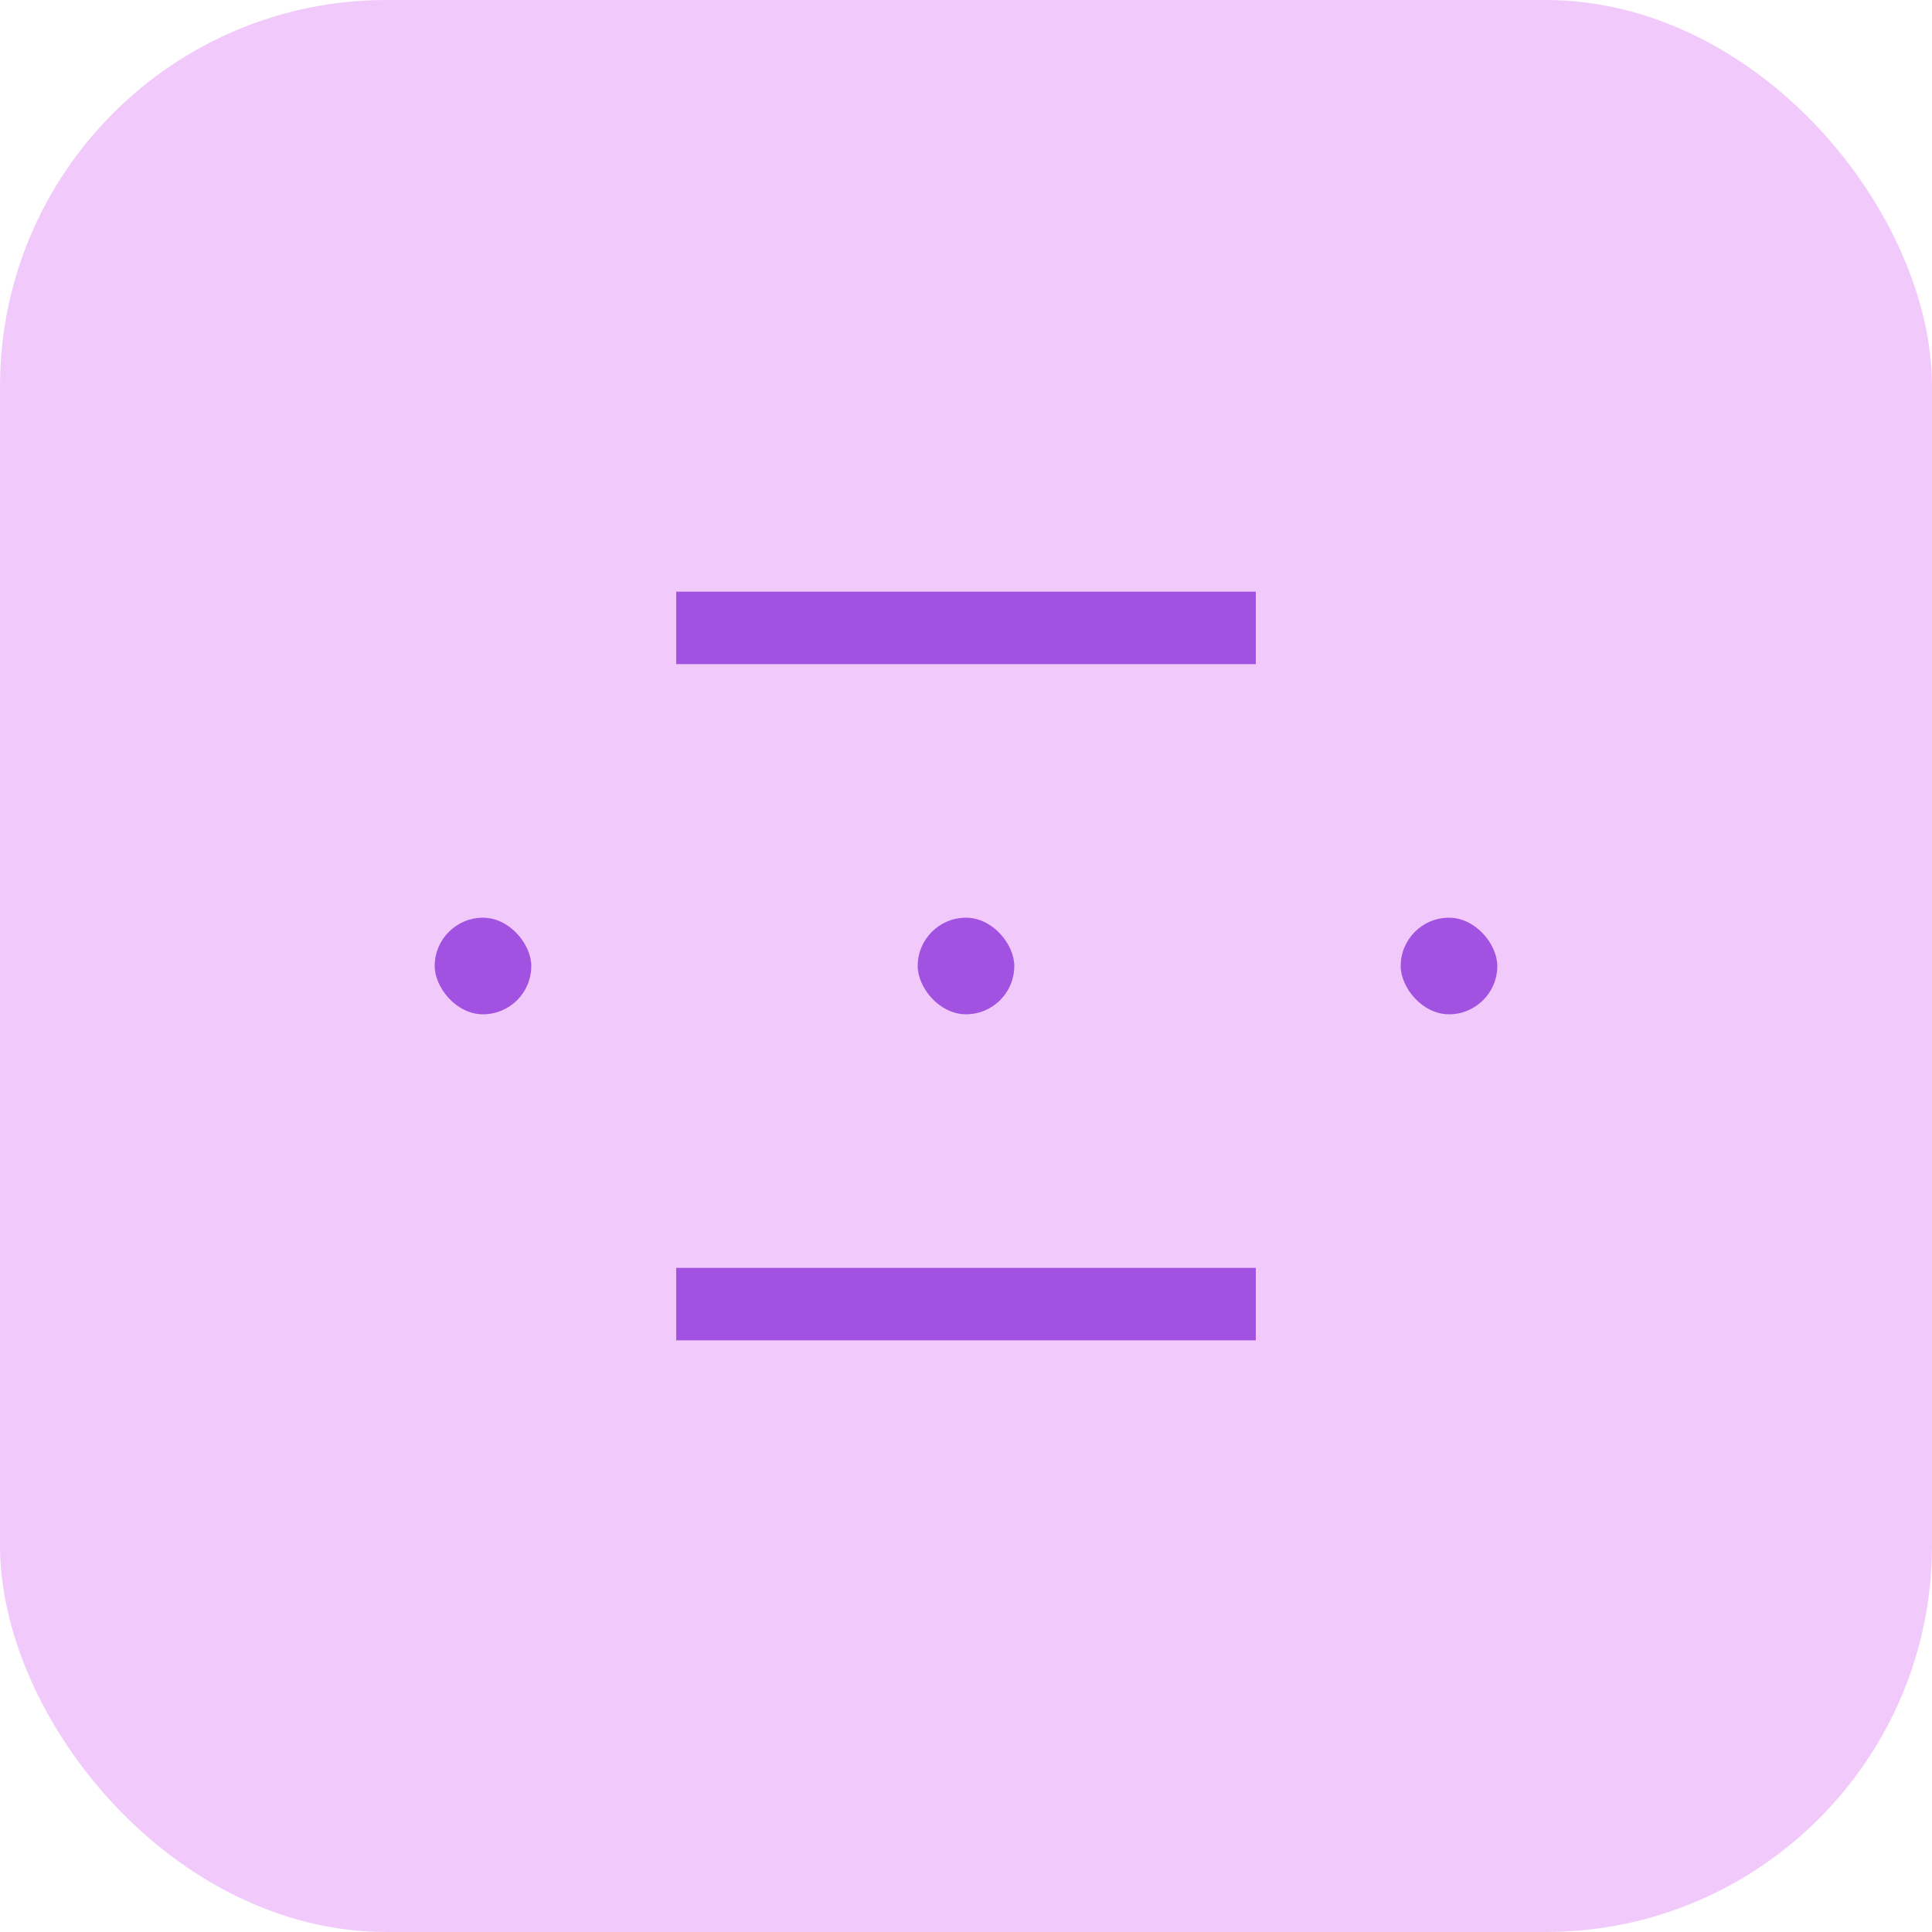 <svg width="40" height="40" viewBox="0 0 40 40" fill="none" xmlns="http://www.w3.org/2000/svg">
<rect width="40" height="40" rx="8" fill="#F1CAFB"/>
<rect x="14" y="12.25" width="12" height="1.5" fill="#A252E0"/>
<rect x="19" y="19" width="2" height="2" rx="1" fill="#A252E0"/>
<rect x="29" y="19" width="2" height="2" rx="1" fill="#A252E0"/>
<rect x="9" y="19" width="2" height="2" rx="1" fill="#A252E0"/>
<rect x="14" y="26.25" width="12" height="1.5" fill="#A252E0"/>
</svg>